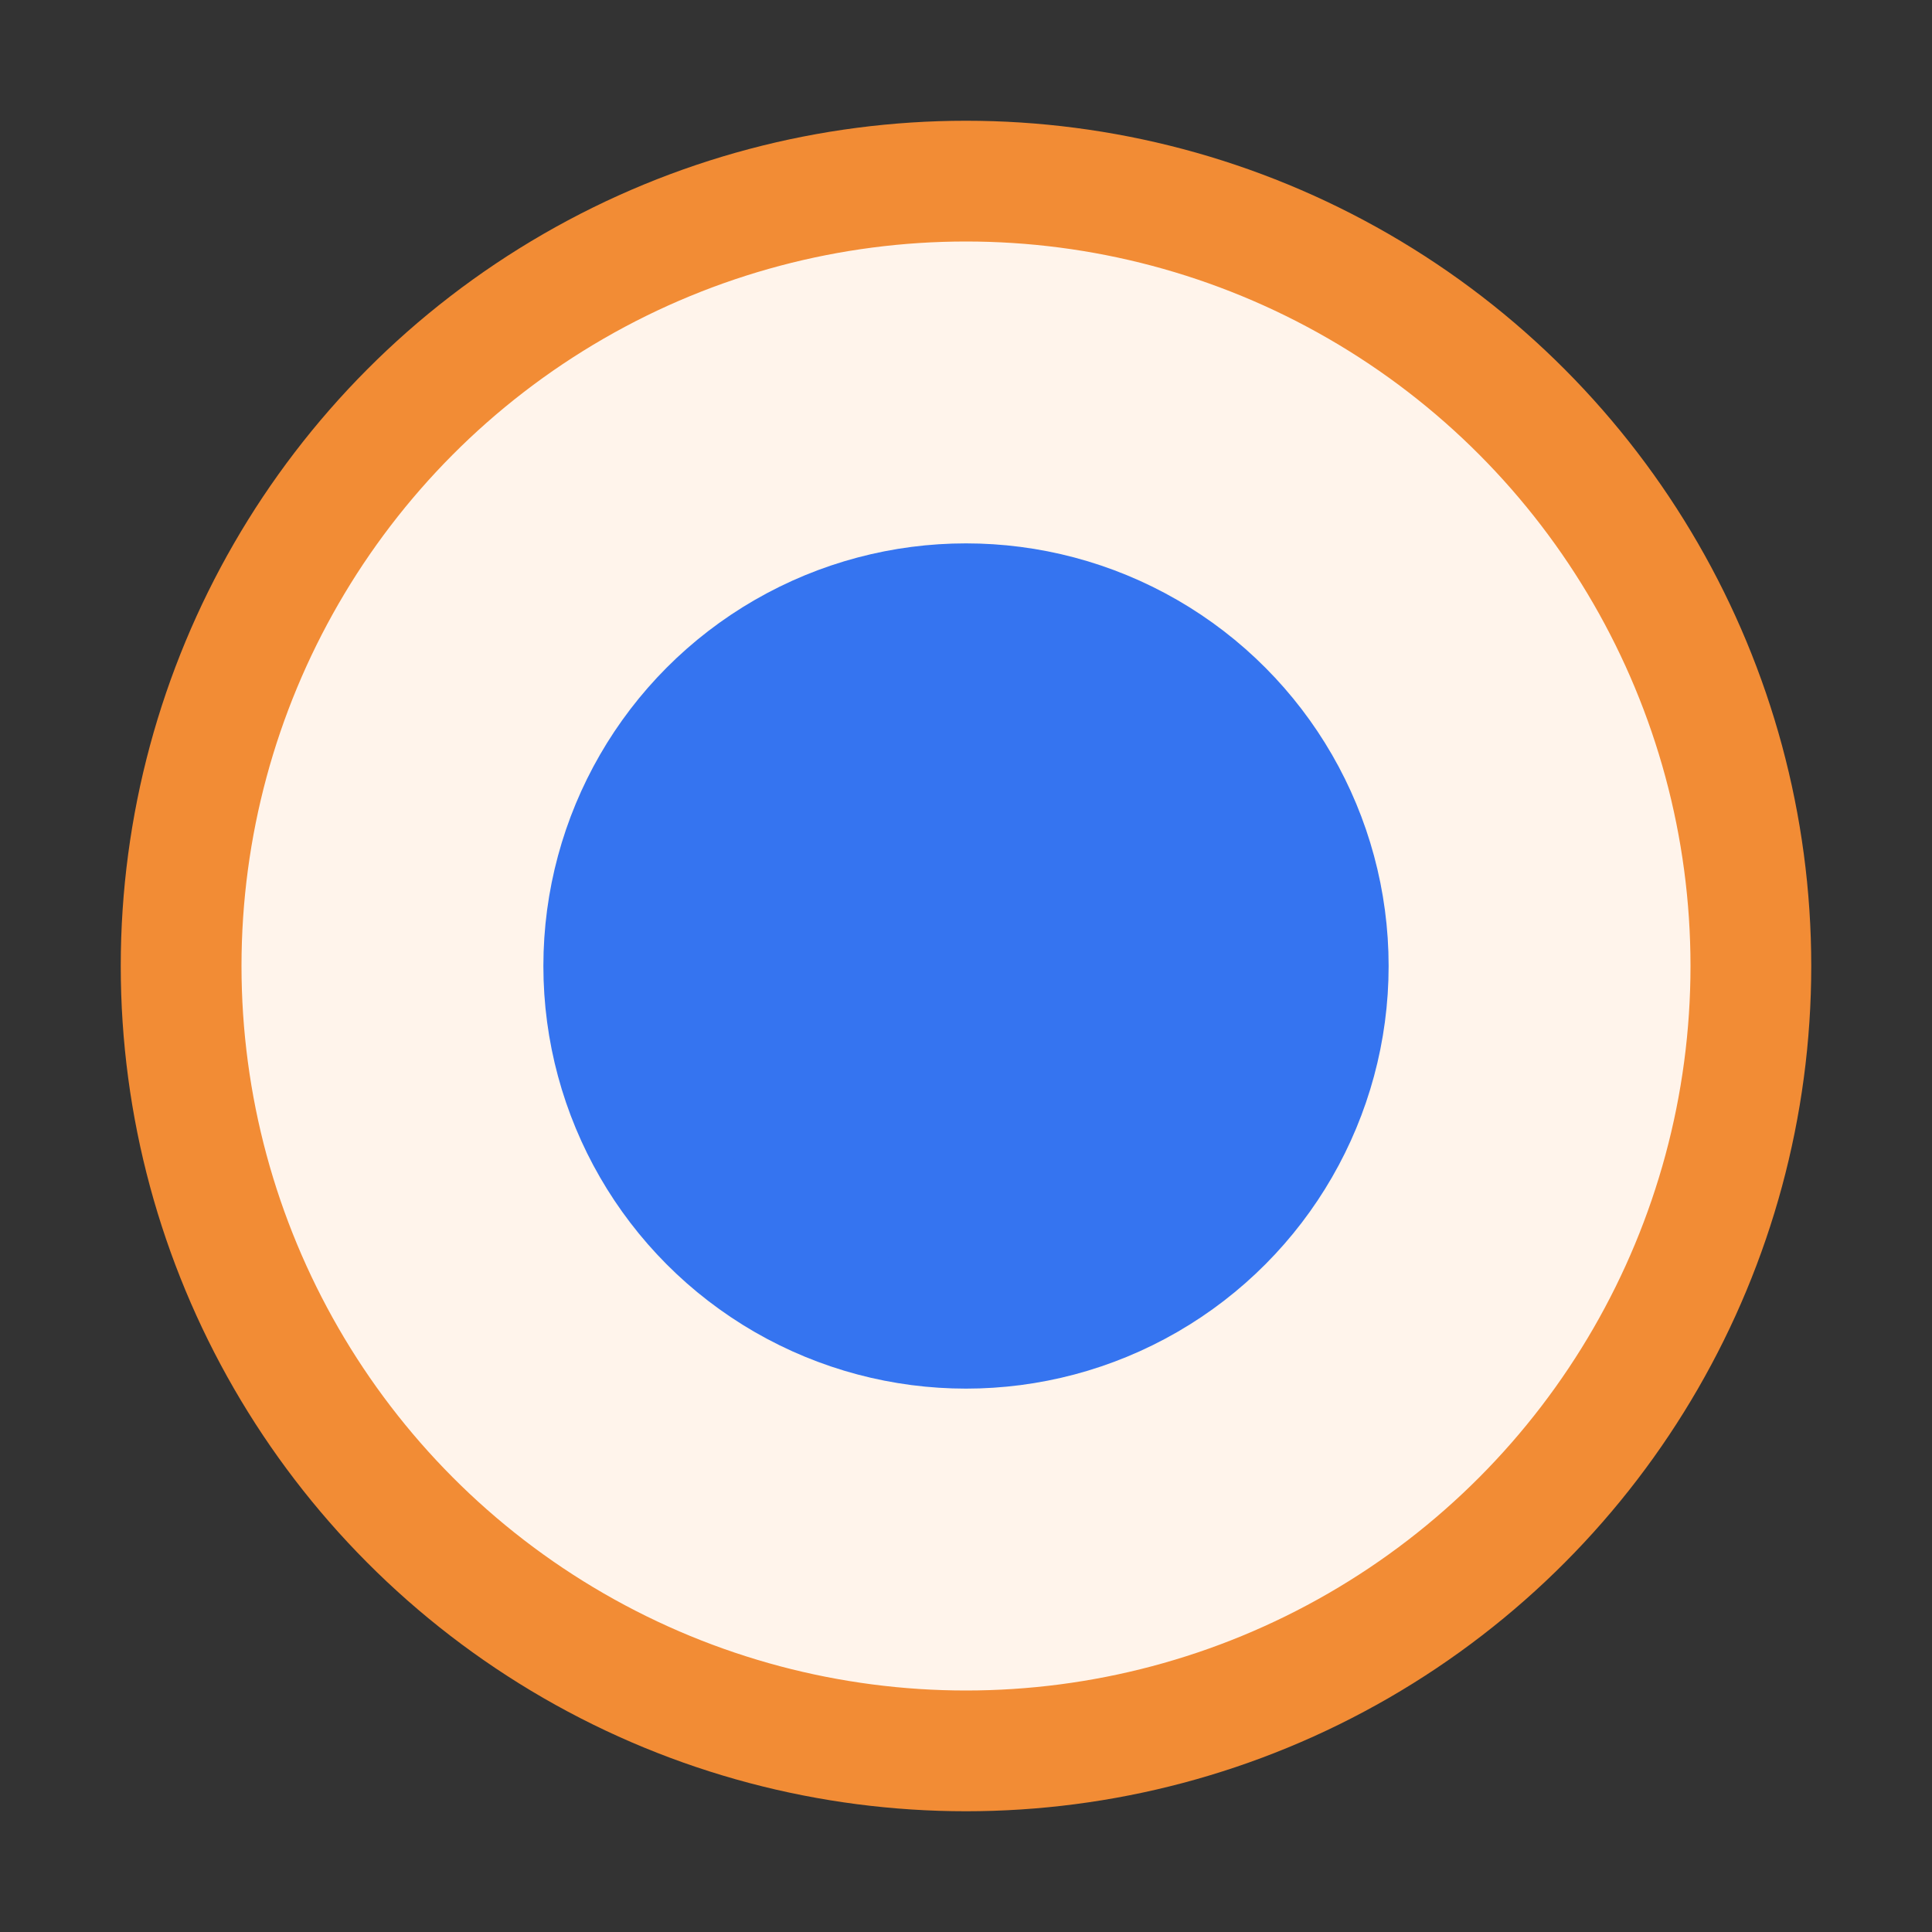 <svg xmlns="http://www.w3.org/2000/svg" width="16" height="16"
     viewBox="0 0 16 16">
    <rect x="0" y="0" width="16" height="16" fill="#333333" stroke="none"/>
    <circle cx="8" cy="8" r="6.5" fill="#FFF4EB" stroke="#F28C35"/>
    <circle cx="8" cy="8" r="3" fill="#3574F0" stroke="#3574F0"/>
</svg>